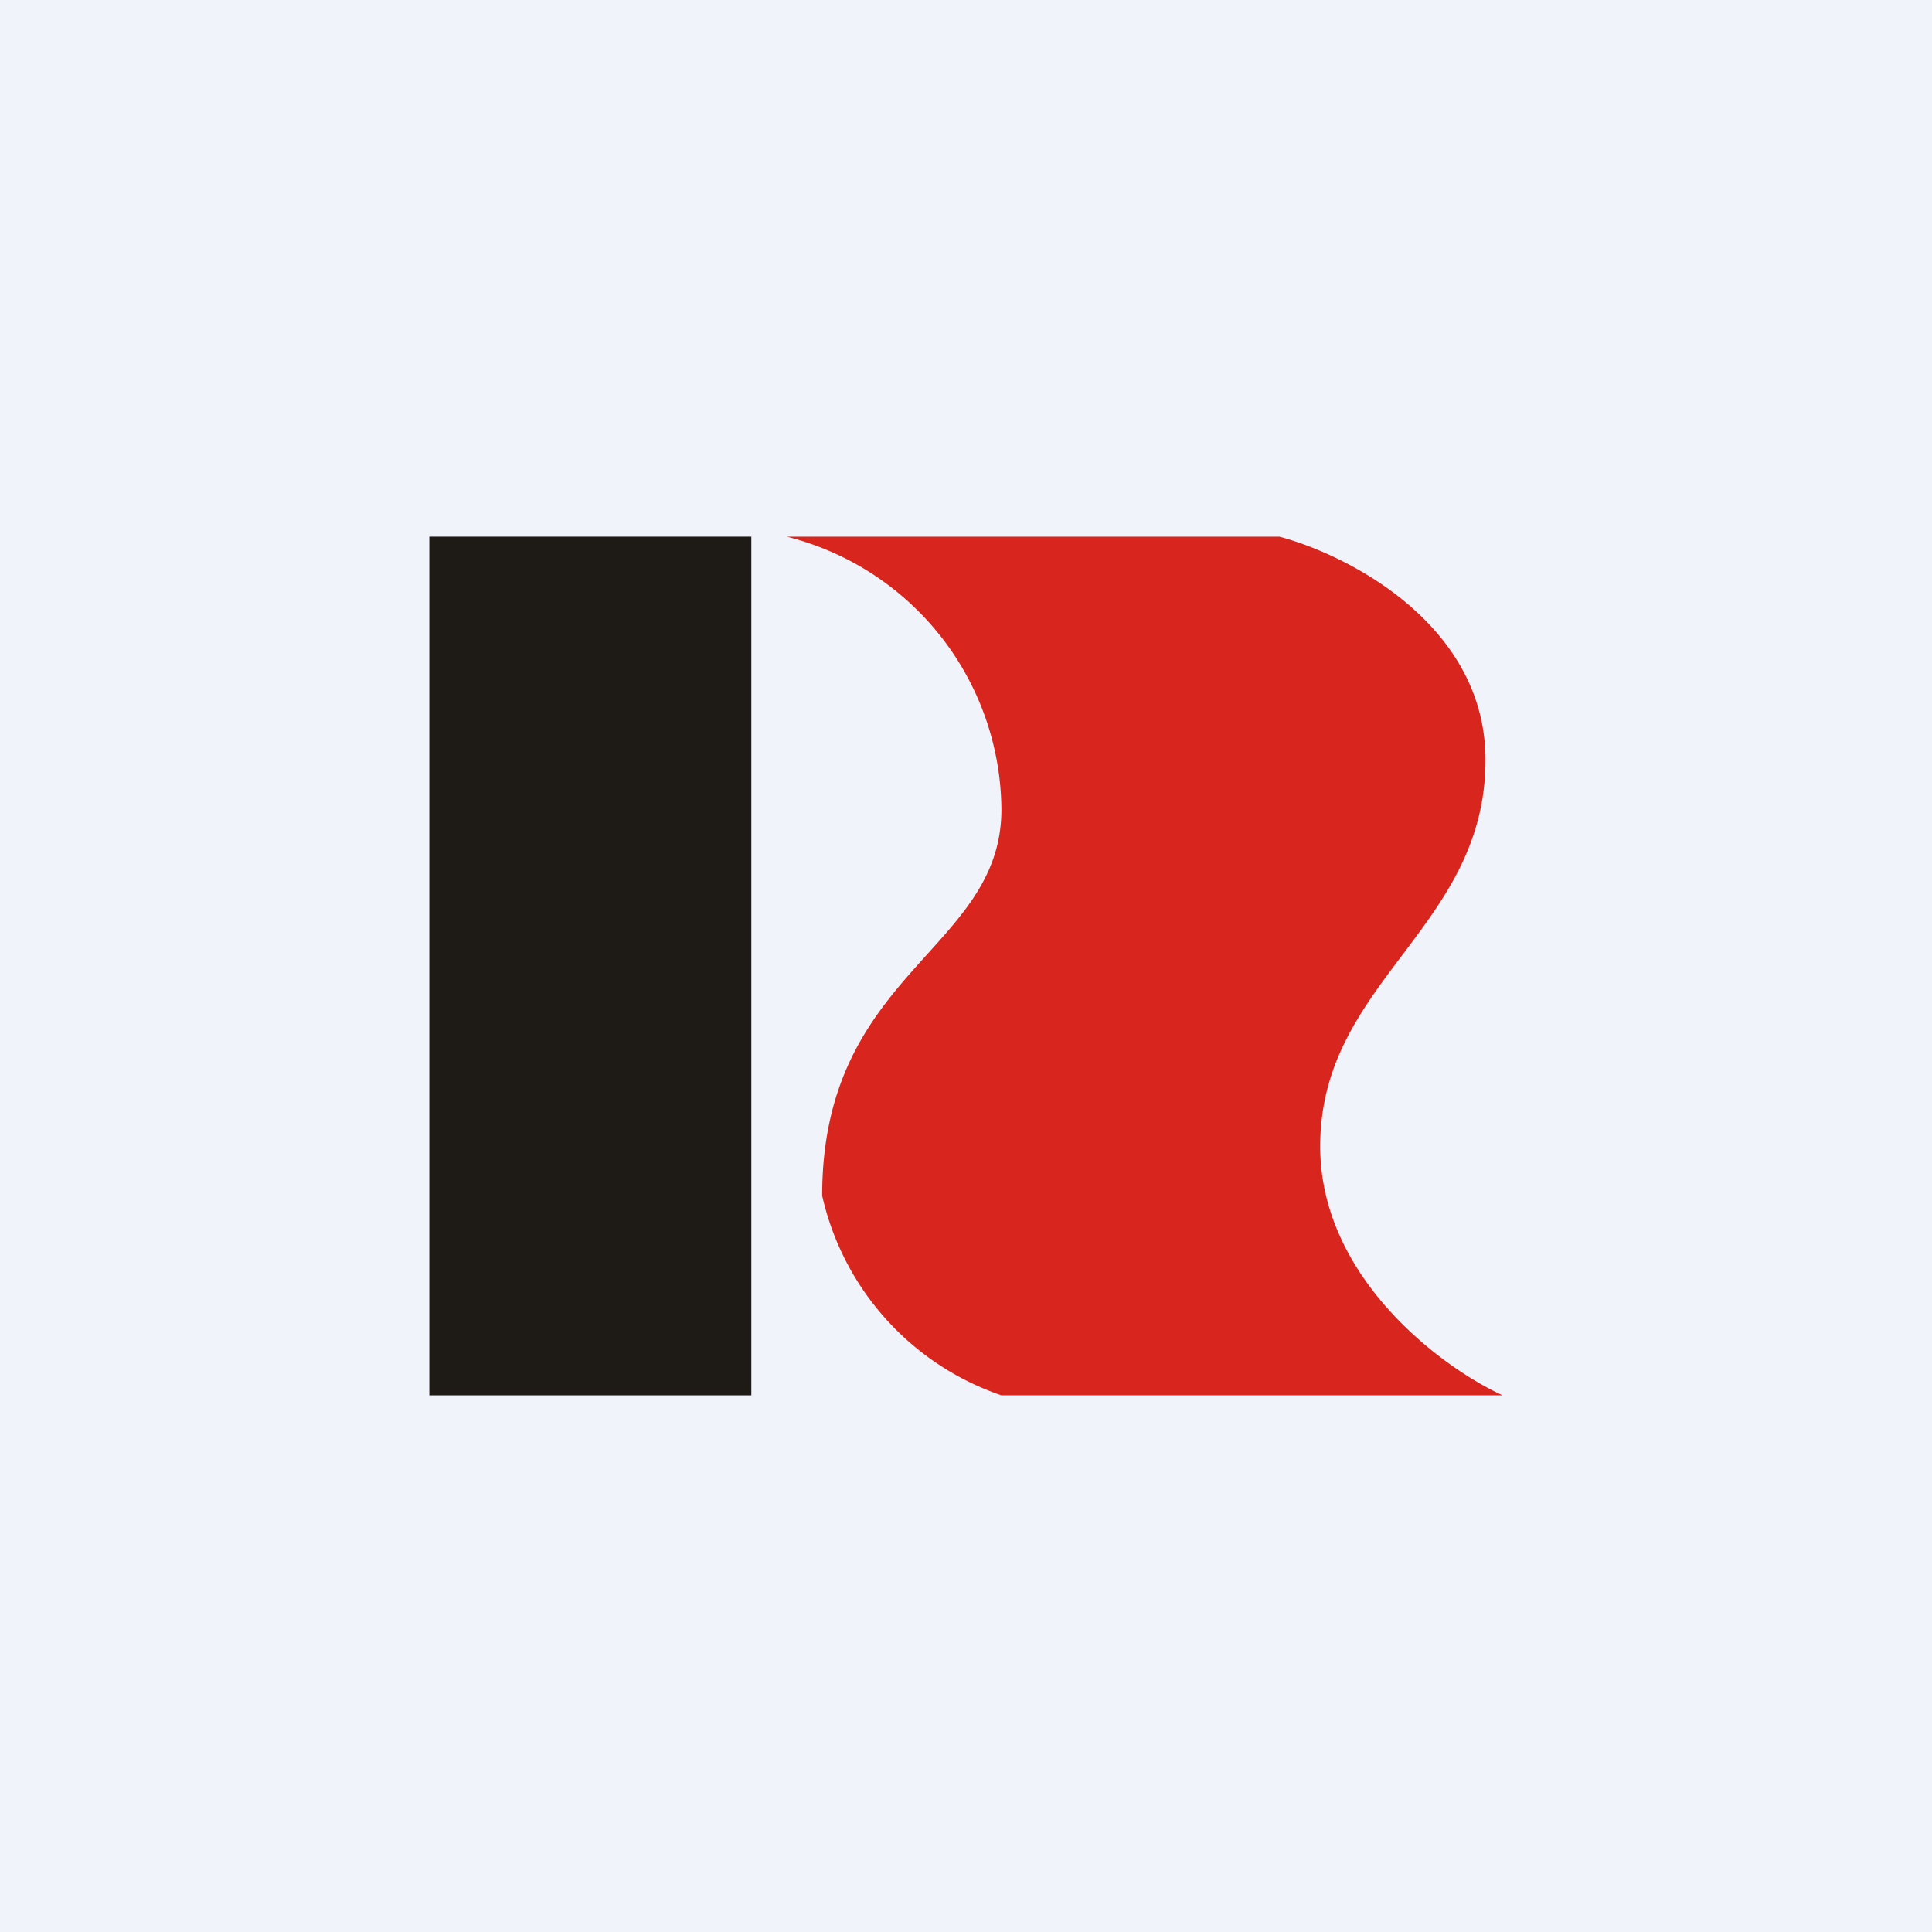 <!-- by TradingView --><svg width="18" height="18" viewBox="0 0 18 18" xmlns="http://www.w3.org/2000/svg"><path fill="#F0F3FA" d="M0 0h18v18H0z"/><path fill="#1E1A15" d="M4 5h3v8H4z"/><path d="M9.33 7.55a2.64 2.64 0 0 0-2-2.55h4.59c.64.17 1.92.82 1.92 2.08 0 1.57-1.54 2.06-1.54 3.6 0 1.22 1.13 2.06 1.7 2.32H9.33a2.56 2.56 0 0 1-1.67-1.86c0-2.09 1.67-2.28 1.67-3.6Z" fill="#D8251D"/></svg>